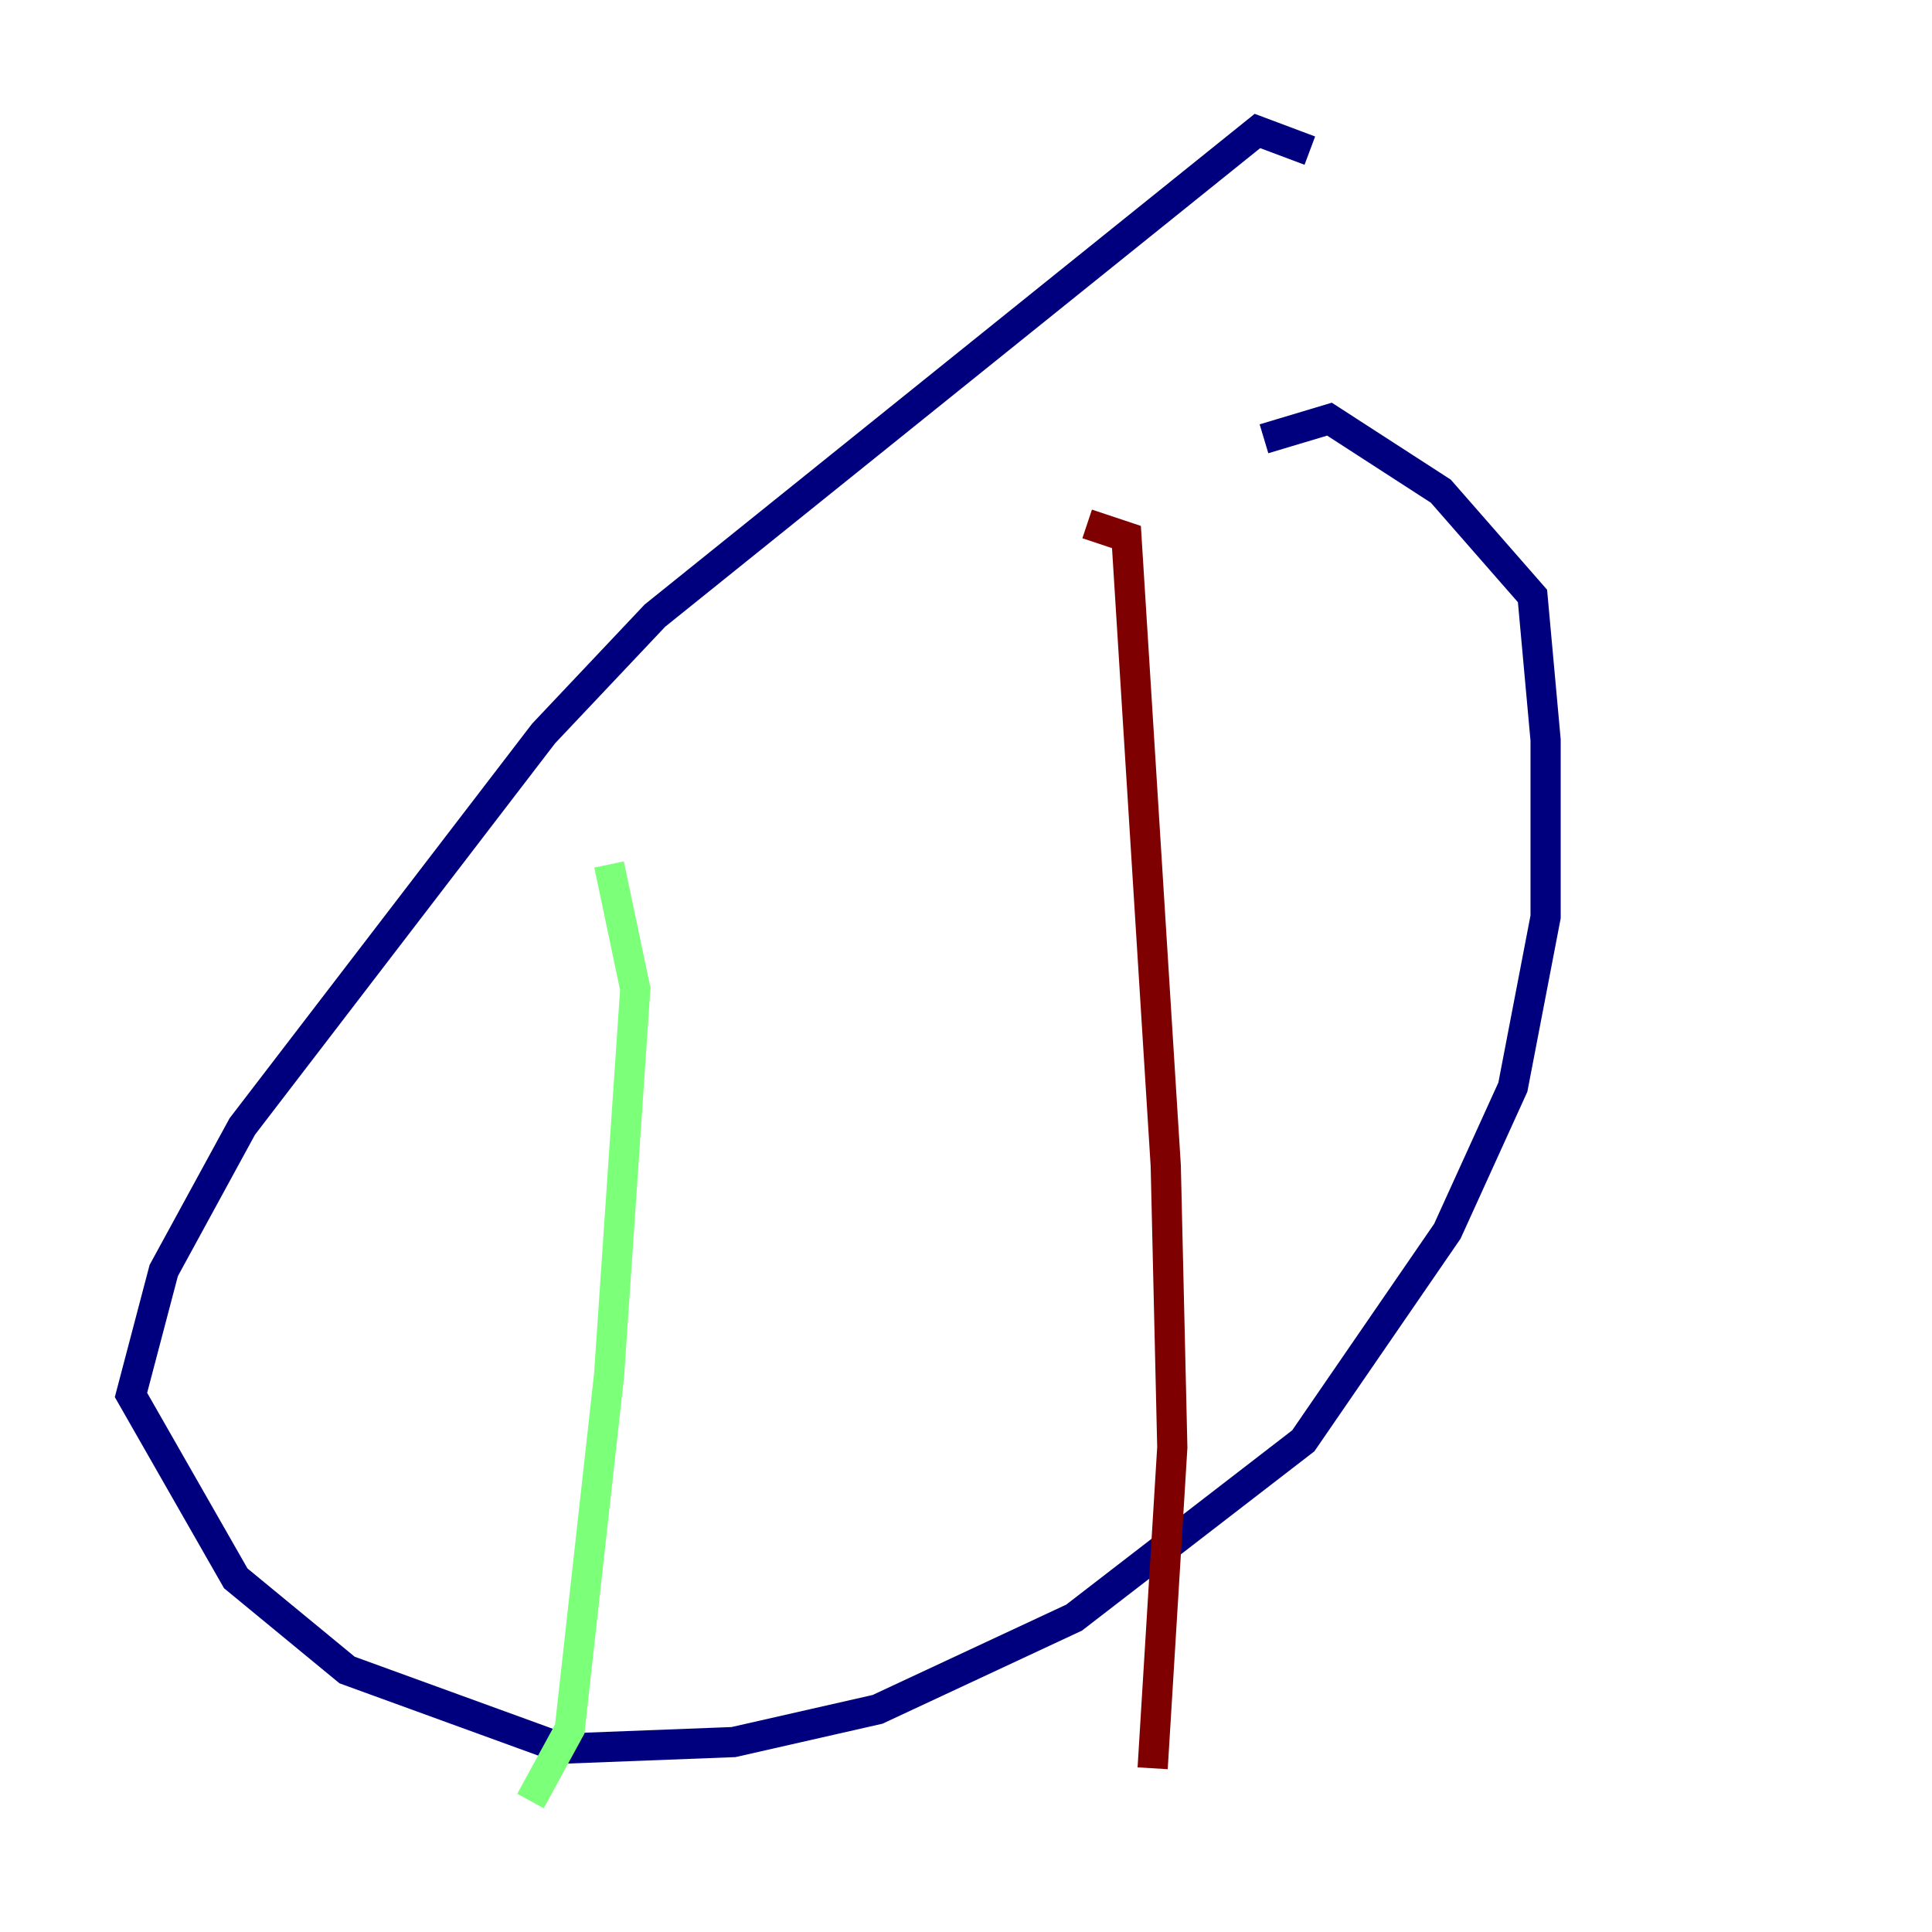 <?xml version="1.0" encoding="utf-8" ?>
<svg baseProfile="tiny" height="128" version="1.2" viewBox="0,0,128,128" width="128" xmlns="http://www.w3.org/2000/svg" xmlns:ev="http://www.w3.org/2001/xml-events" xmlns:xlink="http://www.w3.org/1999/xlink"><defs /><polyline fill="none" points="86.78,9.98 83.308,8.678 43.39,40.786 36.014,48.597 16.054,74.63 10.848,84.176 8.678,92.42 15.62,104.57 22.997,110.644 37.315,115.851 48.597,115.417 58.142,113.248 71.159,107.173 86.346,95.458 95.891,81.573 100.231,72.027 102.4,60.746 102.4,49.031 101.532,39.485 95.458,32.542 88.081,27.77 83.742,29.071" stroke="#00007f" stroke-width="2" /><polyline fill="none" points="40.352,57.275 42.088,65.519 40.352,91.119 37.749,114.549 35.146,119.322" stroke="#7cff79" stroke-width="2" /><polyline fill="none" points="72.027,34.712 74.63,35.58 77.234,77.234 77.668,95.891 76.366,117.153" stroke="#7f0000" stroke-width="2" /></svg>